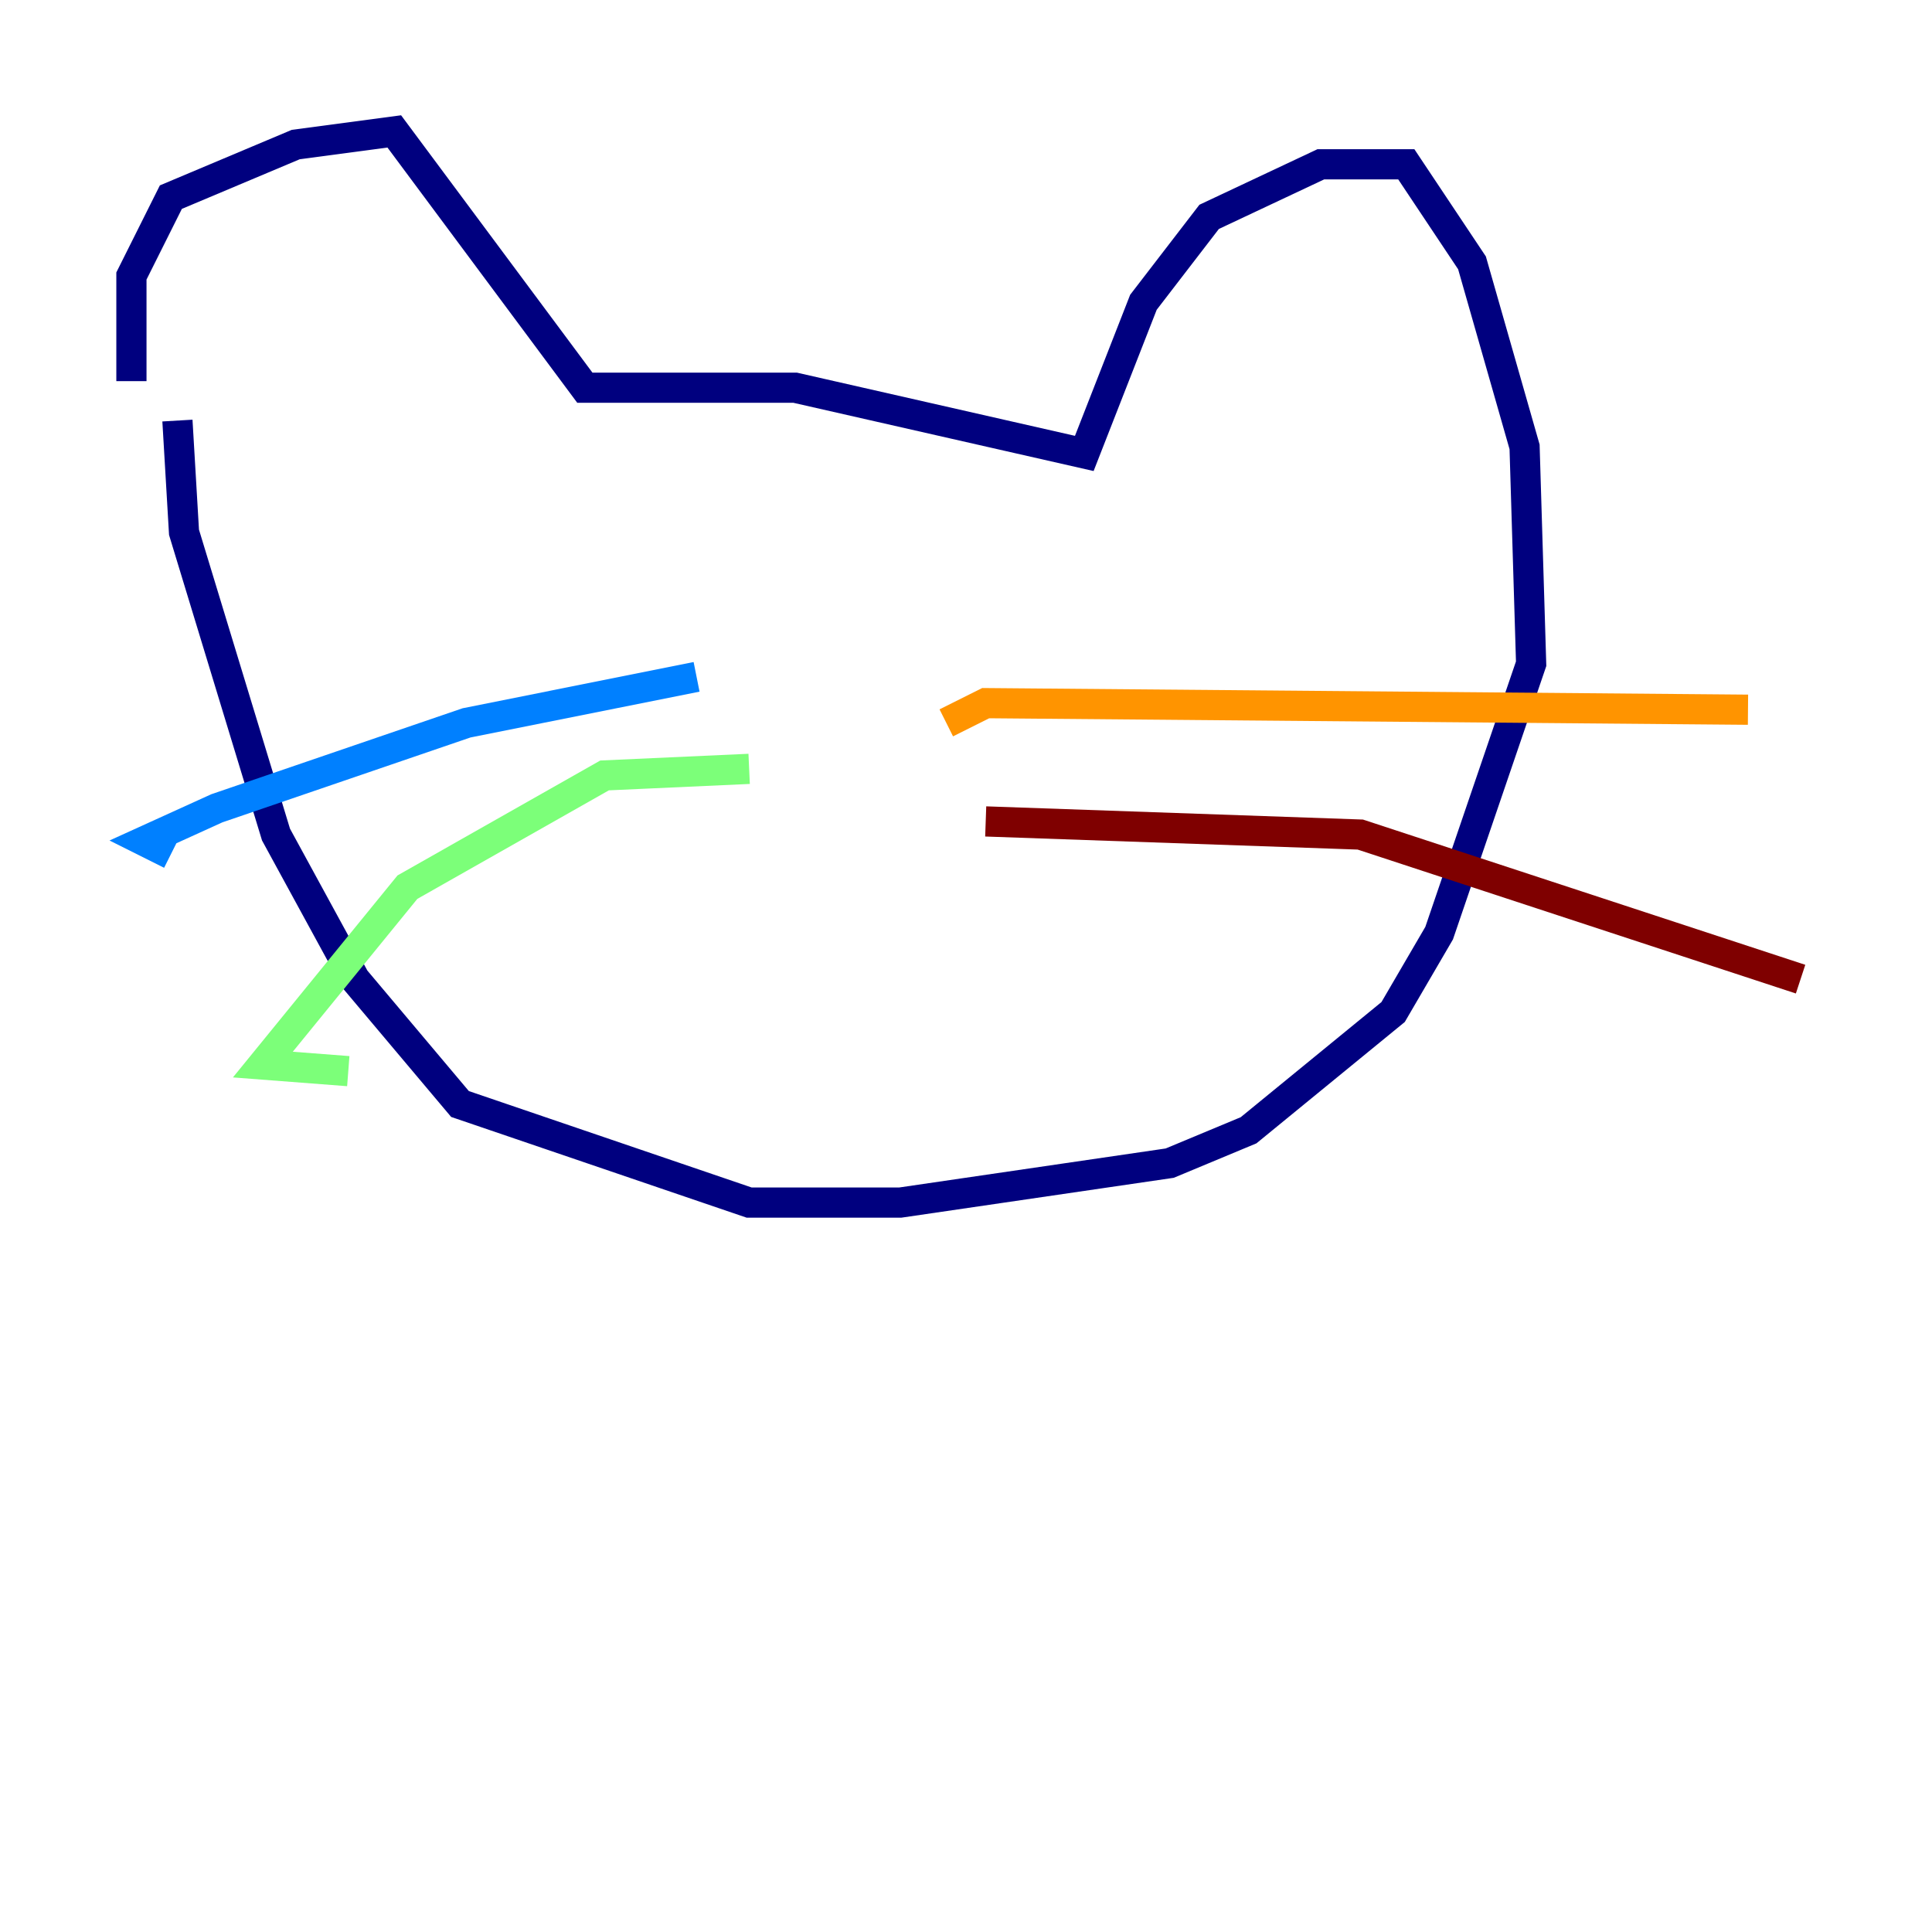 <?xml version="1.0" encoding="utf-8" ?>
<svg baseProfile="tiny" height="128" version="1.2" viewBox="0,0,128,128" width="128" xmlns="http://www.w3.org/2000/svg" xmlns:ev="http://www.w3.org/2001/xml-events" xmlns:xlink="http://www.w3.org/1999/xlink"><defs /><polyline fill="none" points="8.707,25.252 8.707,18.286 11.32,13.061 19.592,9.578 26.122,8.707 38.748,25.687 52.68,25.687 71.837,30.041 75.755,20.027 80.109,14.367 87.51,10.884 93.17,10.884 97.524,17.415 101.007,29.605 101.442,43.973 95.347,61.823 92.299,67.048 82.721,74.884 77.497,77.061 59.646,79.674 49.633,79.674 30.476,73.143 23.51,64.871 18.286,55.292 12.191,35.265 11.755,27.864" stroke="#00007f" stroke-width="2" /><polyline fill="none" points="46.15,44.843 30.912,47.891 14.367,53.551 9.578,55.728 11.32,56.599" stroke="#0080ff" stroke-width="2" /><polyline fill="none" points="49.633,50.939 40.054,51.374 26.993,58.776 17.415,70.531 23.075,70.966" stroke="#7cff79" stroke-width="2" /><polyline fill="none" points="62.694,47.891 65.306,46.585 115.809,47.02" stroke="#ff9400" stroke-width="2" /><polyline fill="none" points="65.306,54.422 90.122,55.292 119.293,64.871" stroke="#7f0000" stroke-width="2" /></svg>